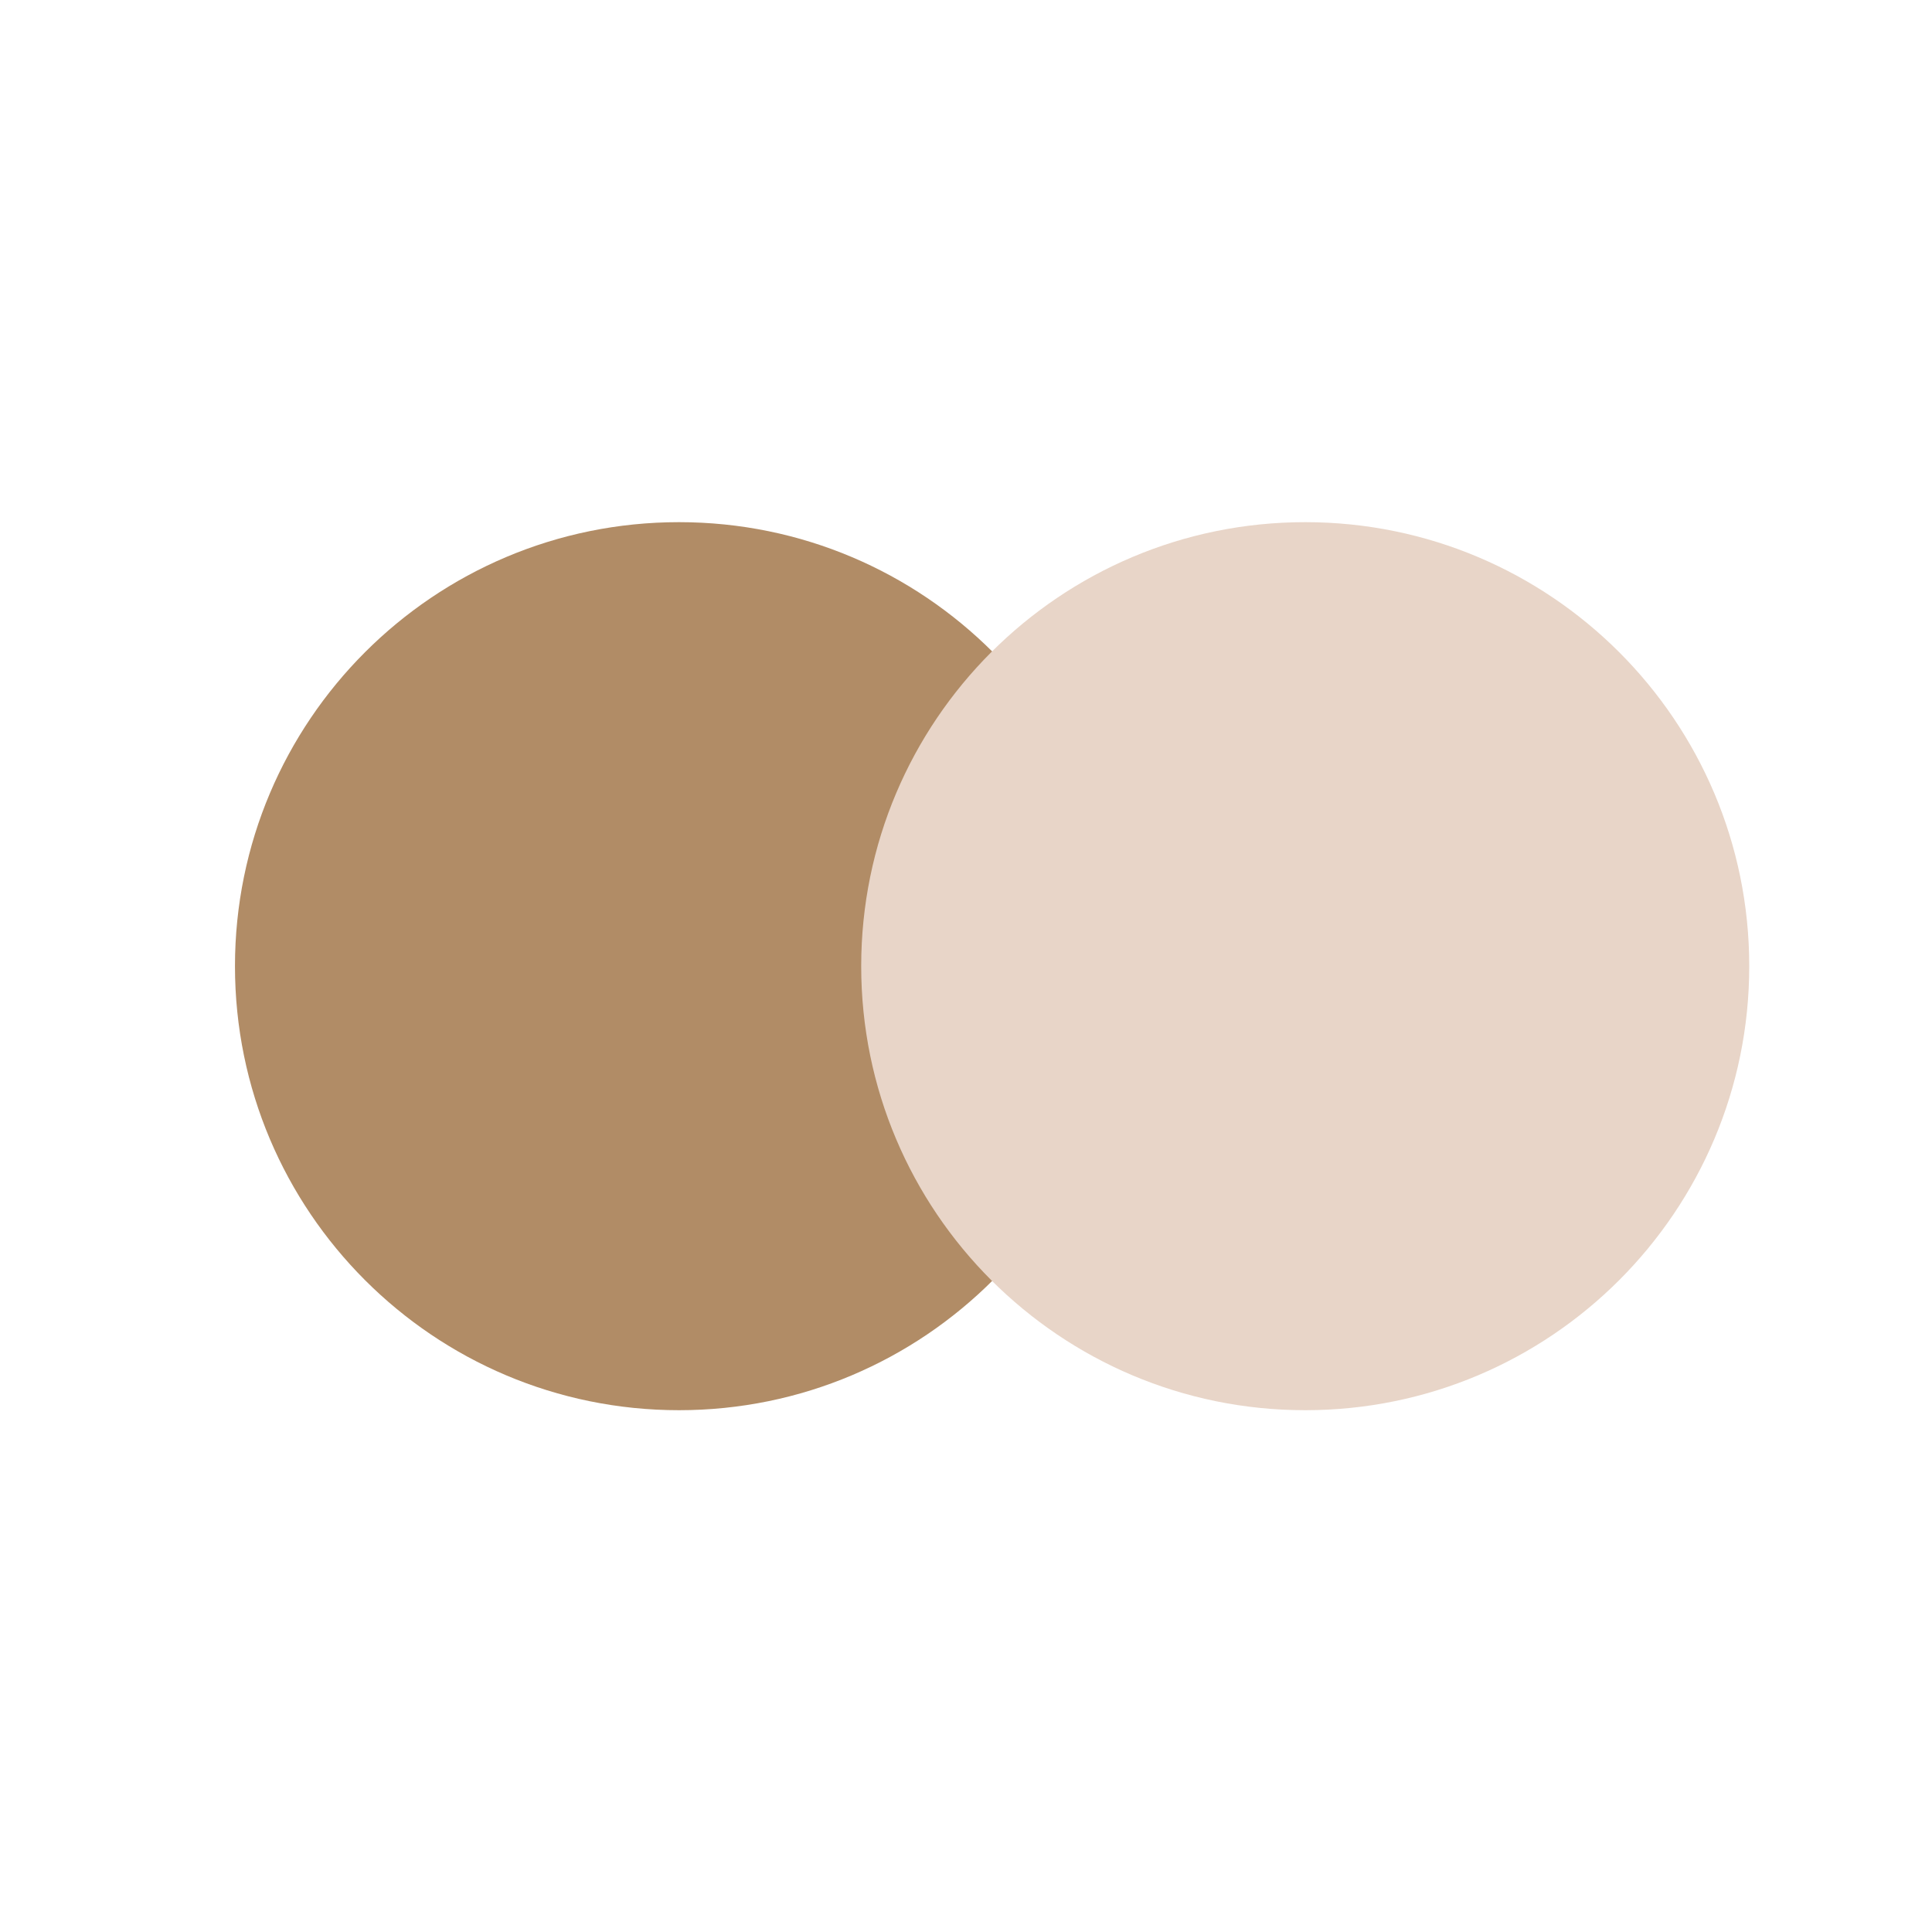<?xml version="1.0" encoding="UTF-8" ?>
<svg
    width="74"
    height="74"
    viewBox="0 0 74 74"><path  d="M26.007 54.014C35.4 54.014 43.014 46.4 43.014 37.007C43.014 27.614 35.4 20 26.007 20C16.614 20 9 27.614 9 37.007C9 46.4 16.614 54.014 26.007 54.014Z" fill="#b18c66"/>
<path  d="M49.993 54.014C59.386 54.014 67 46.4 67 37.007C67 27.614 59.386 20 49.993 20C40.6 20 32.986 27.614 32.986 37.007C32.986 46.4 40.6 54.014 49.993 54.014Z" fill="#e8d5c8"/></svg>